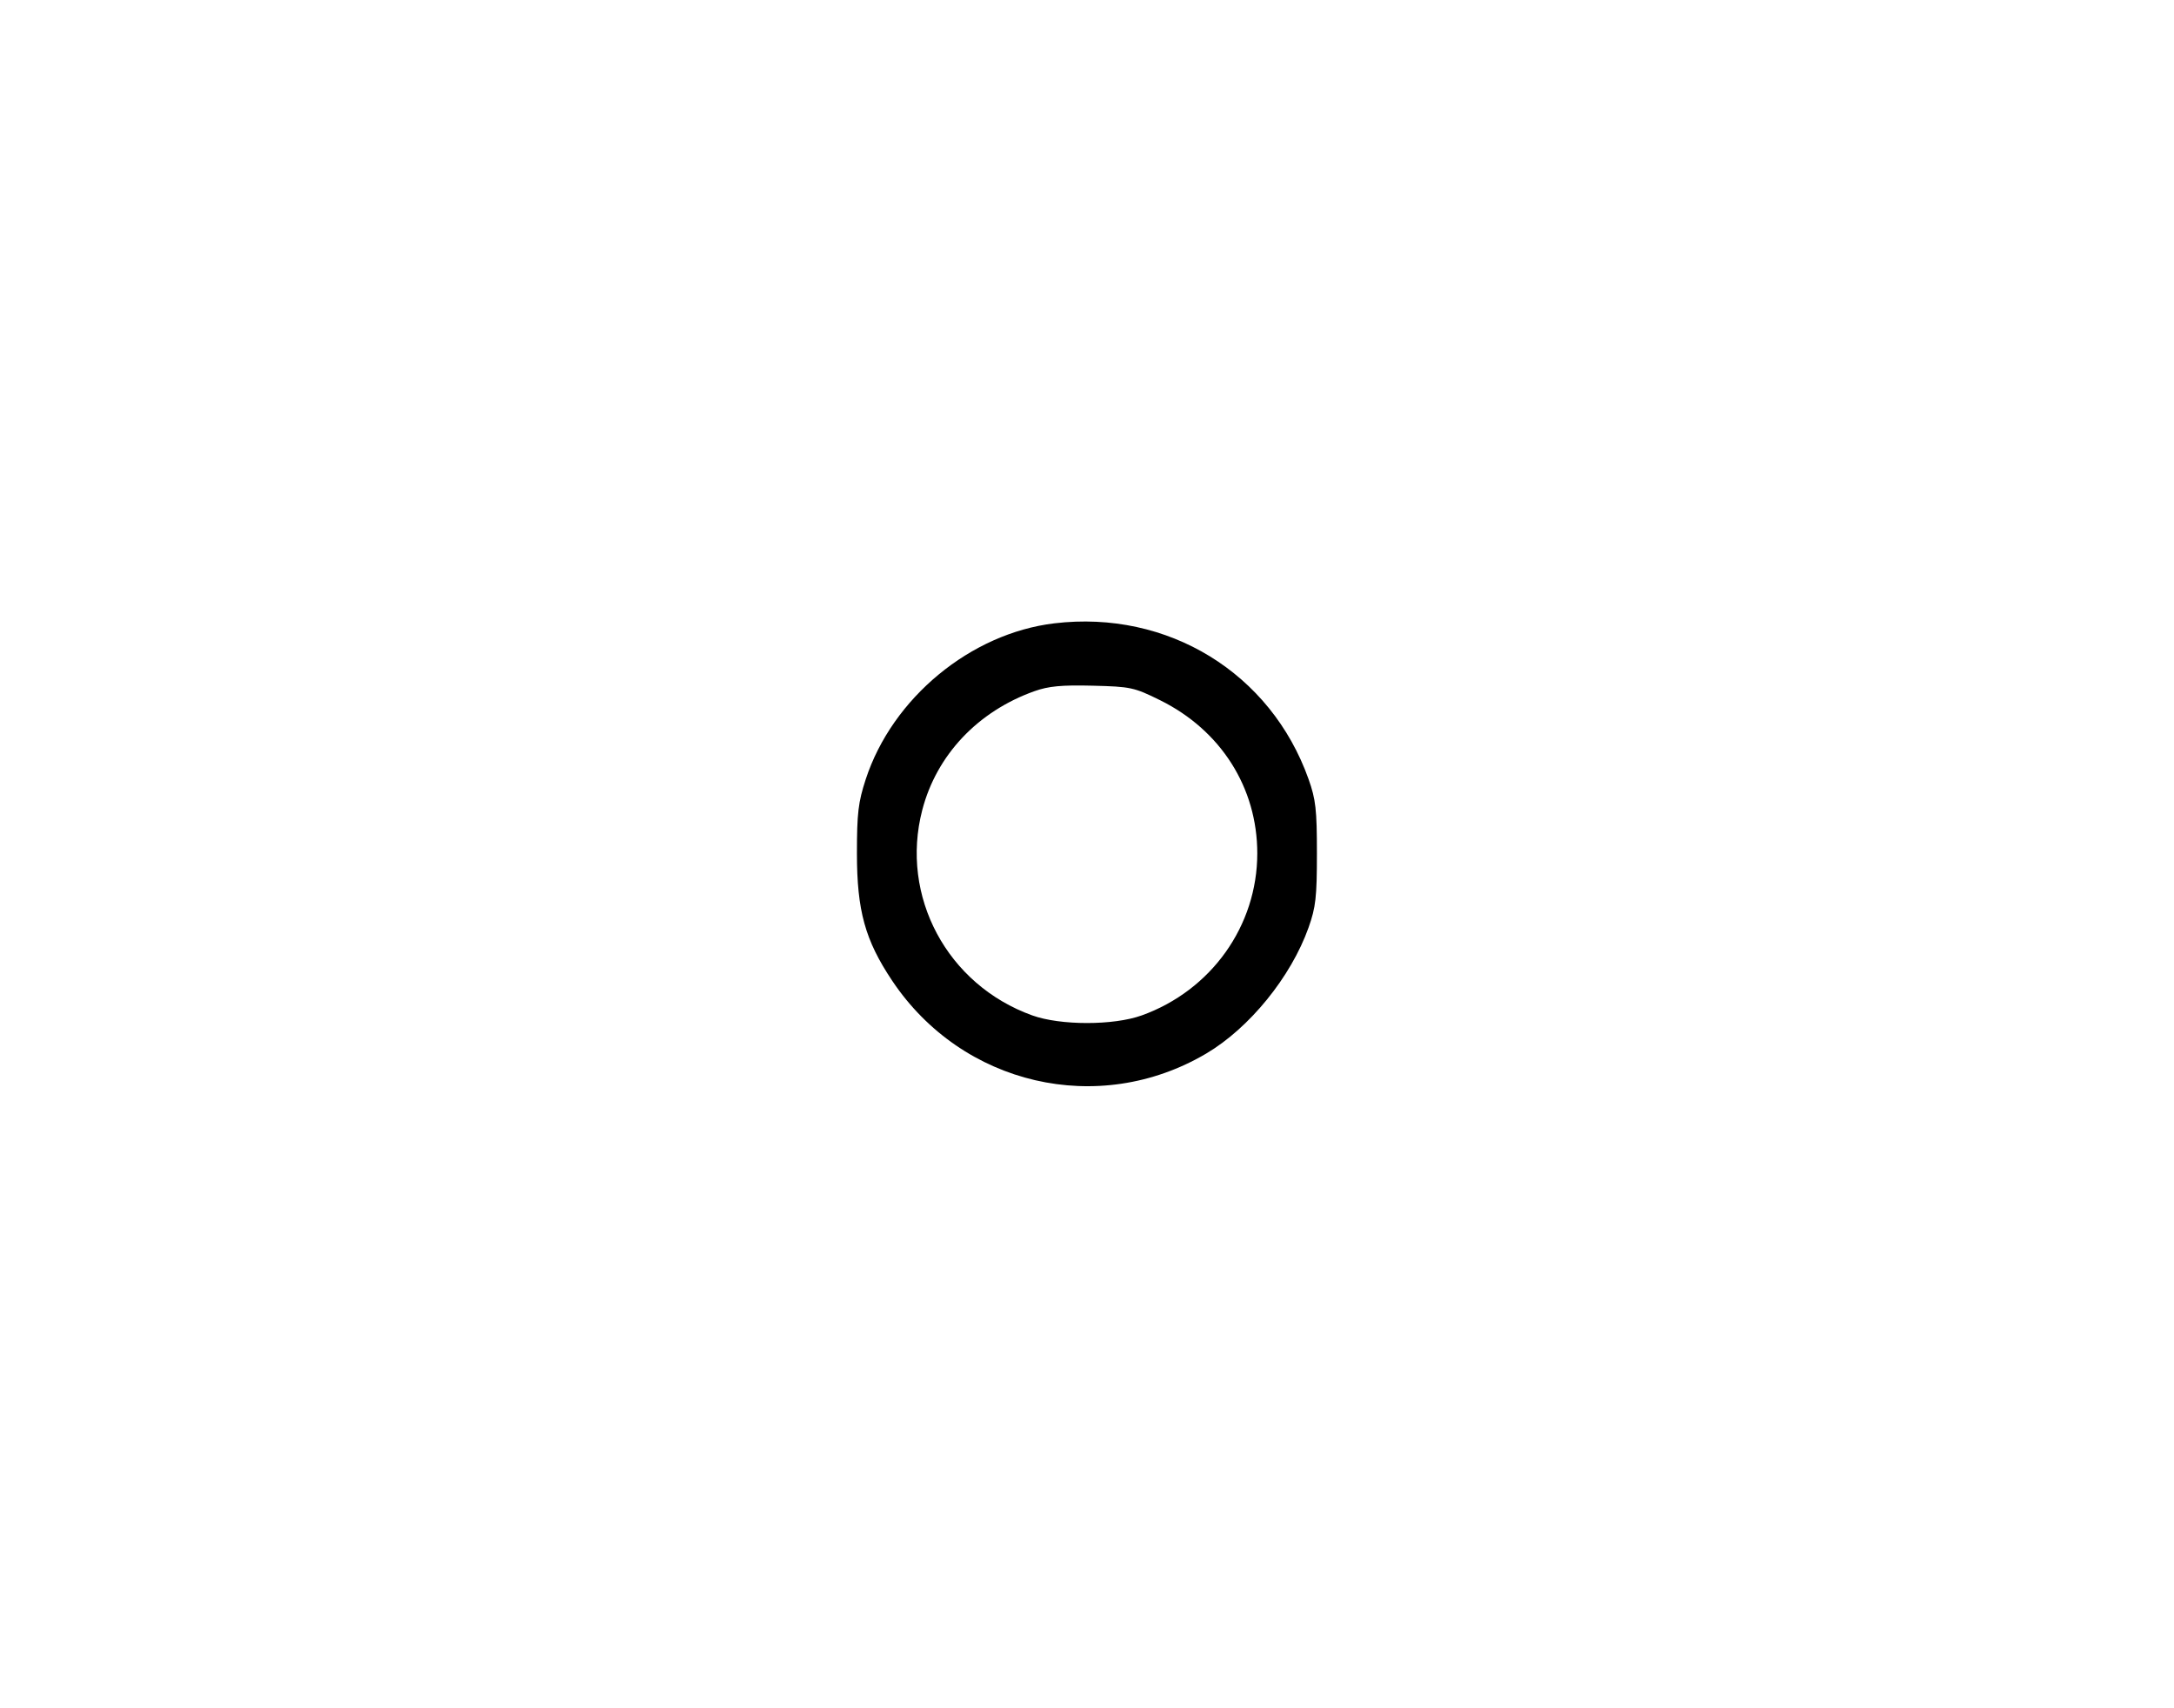 <svg id="a" xmlns="http://www.w3.org/2000/svg" viewBox="0 0 70 55"><path d="M33.950 20.069 C 31.252 20.391,28.733 22.473,27.876 25.089 C 27.634 25.830,27.592 26.183,27.592 27.475 C 27.592 29.321,27.855 30.273,28.728 31.577 C 30.981 34.946,35.376 35.965,38.837 33.922 C 40.231 33.099,41.567 31.455,42.133 29.867 C 42.366 29.212,42.403 28.886,42.403 27.475 C 42.403 26.064,42.366 25.738,42.133 25.083 C 40.916 21.664,37.602 19.633,33.950 20.069 M37.356 22.546 C 39.310 23.512,40.483 25.361,40.483 27.475 C 40.483 29.809,39.001 31.888,36.762 32.693 C 35.853 33.020,34.147 33.020,33.238 32.693 C 30.499 31.708,28.972 28.857,29.696 26.079 C 30.157 24.308,31.483 22.904,33.307 22.254 C 33.762 22.092,34.178 22.052,35.181 22.077 C 36.406 22.107,36.515 22.130,37.356 22.546 " stroke="none" fill="black" fill-rule="evenodd"></path></svg>